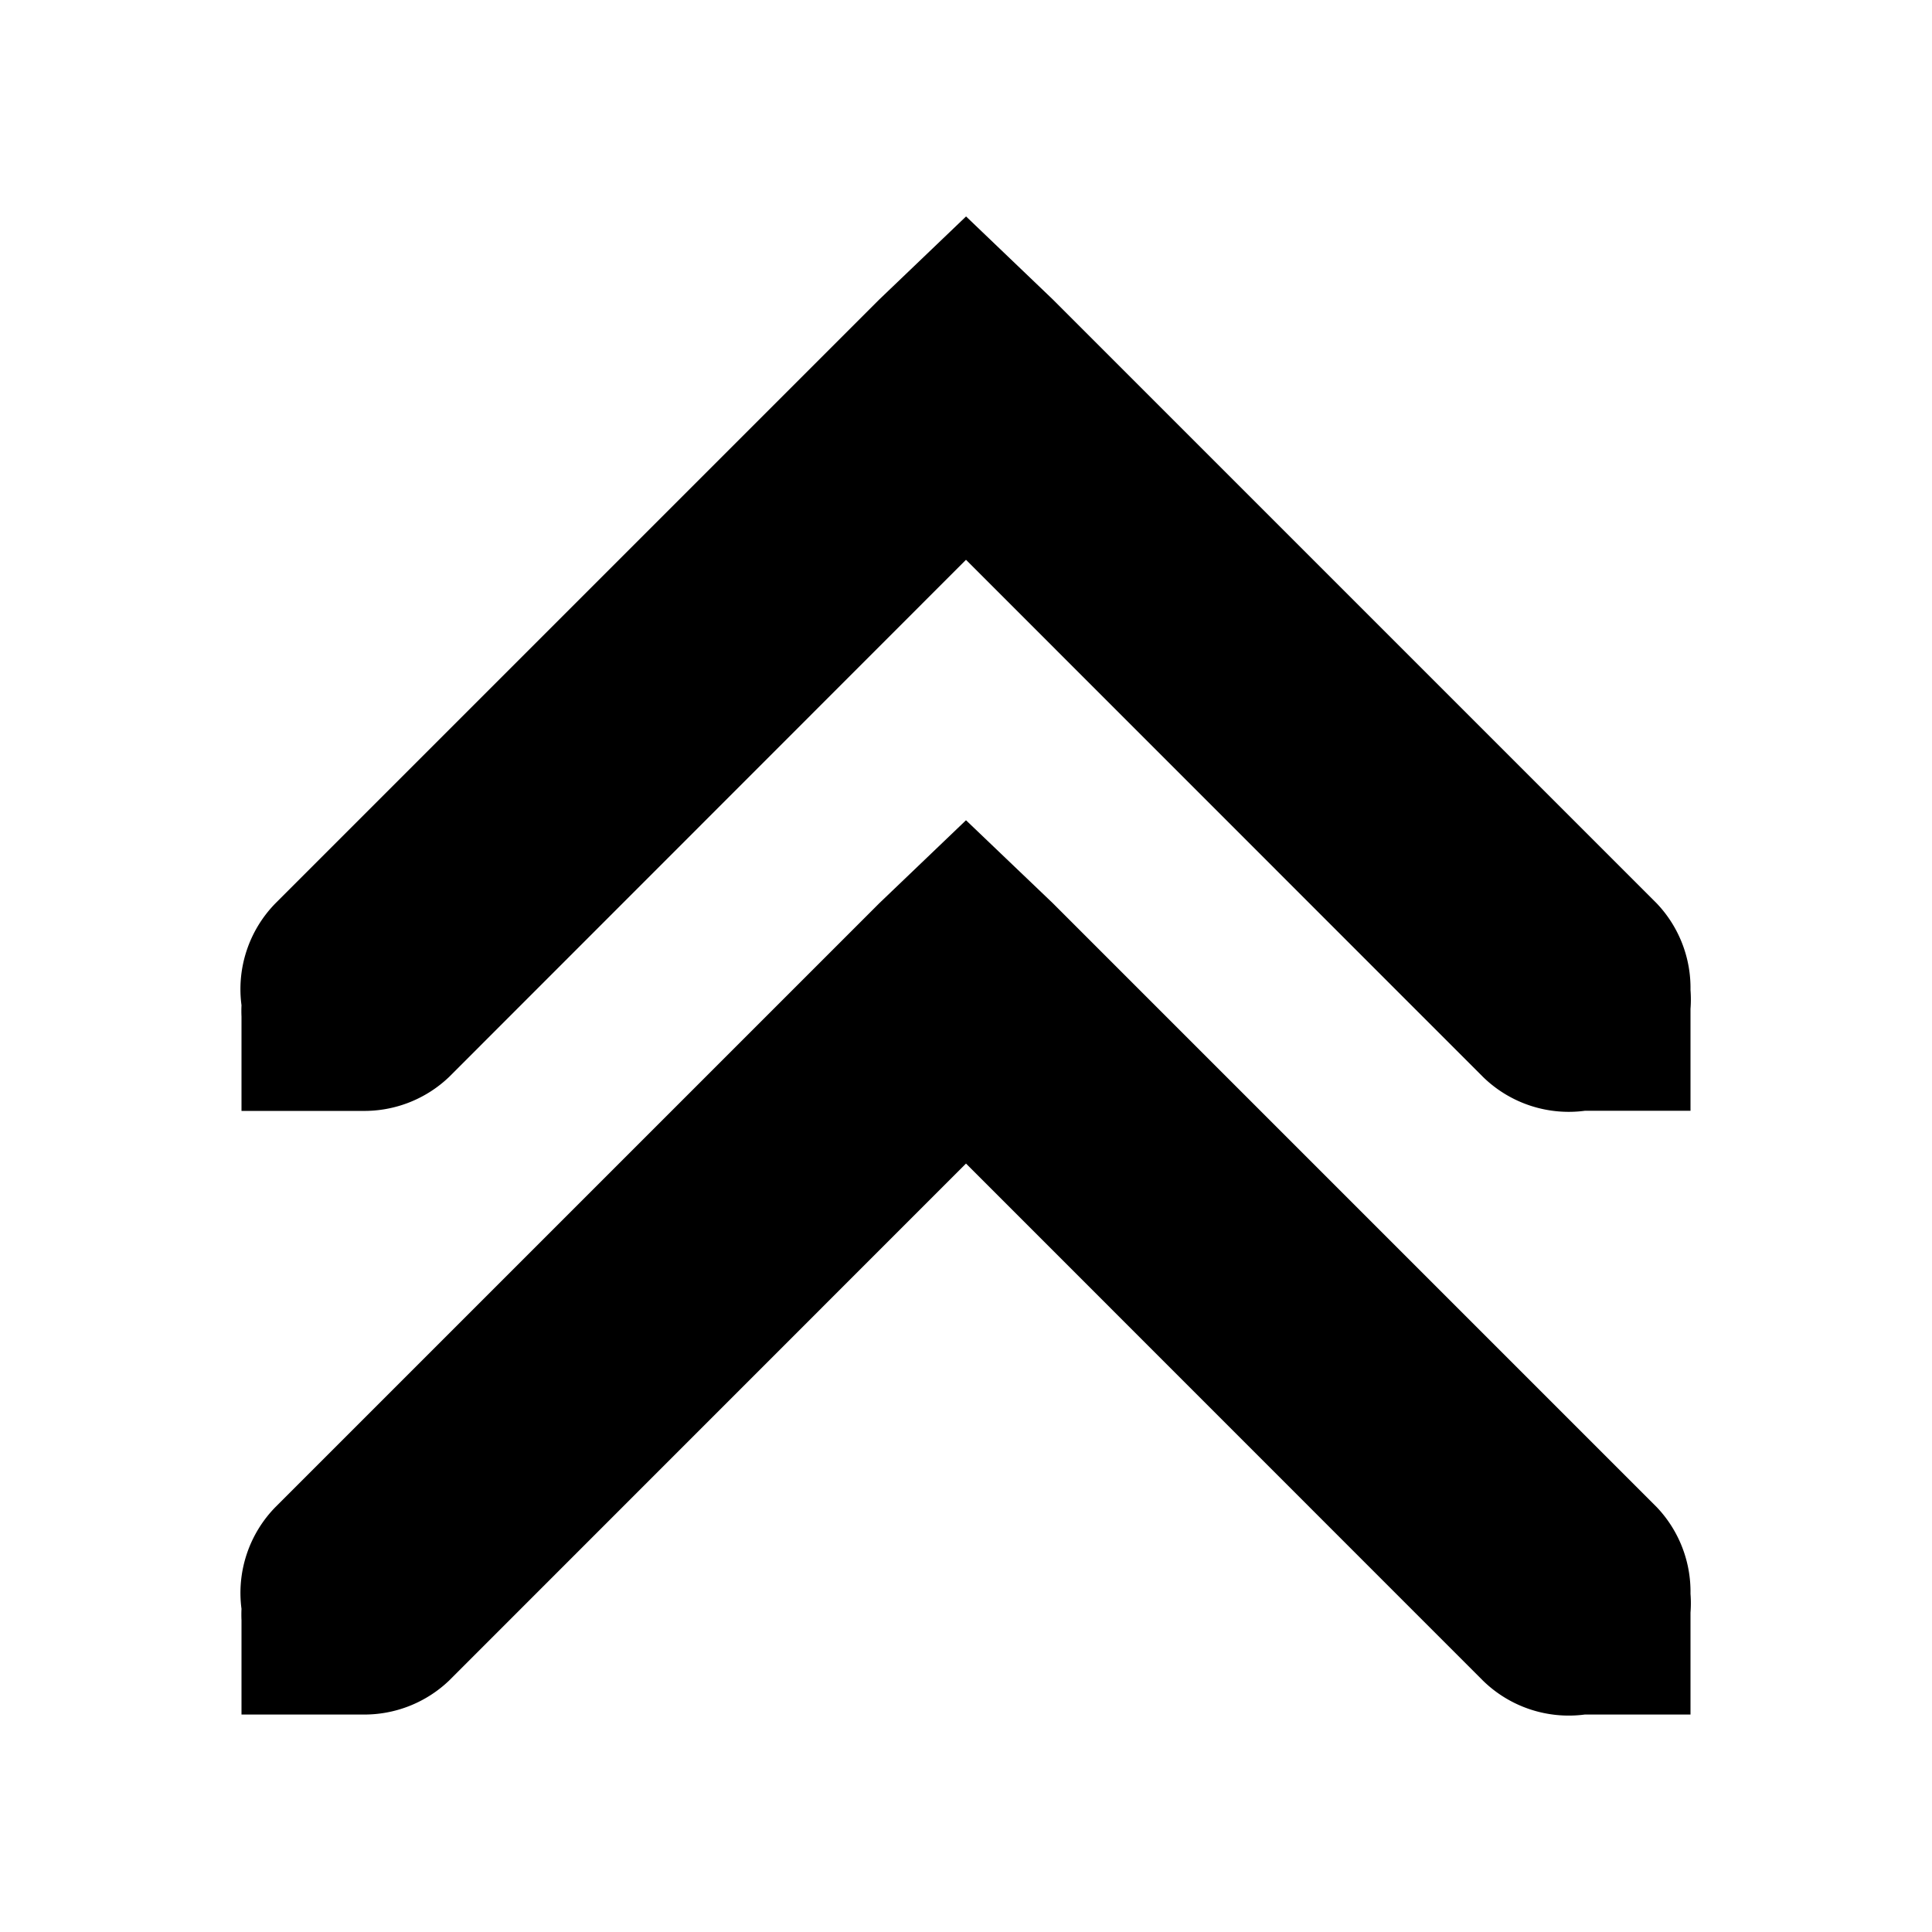 <?xml version="1.0" encoding="UTF-8" standalone="no"?>
<!-- Created with Inkscape (http://www.inkscape.org/) -->

<svg
   xmlns:dc="http://purl.org/dc/elements/1.1/"
   xmlns:cc="http://creativecommons.org/ns#"
   xmlns:rdf="http://www.w3.org/1999/02/22-rdf-syntax-ns#"
   xmlns:svg="http://www.w3.org/2000/svg"
   xmlns="http://www.w3.org/2000/svg"
   version="1.1"
   width="16"
   height="16"
   id="svg6044">
  <defs
     id="defs6046" />
  <path
     d="m 8,1.793 -0.719,0.688 -5,5 a 1.016,1.016 0 0 0 -0.281,0.844 1.016,1.016 0 0 0 0,0.094 l 0,0.781 0.844,0 0.156,0 a 1.016,1.016 0 0 0 0.719,-0.281 L 8,4.636 12.281,8.918 a 1.016,1.016 0 0 0 0.844,0.281 l 0.094,0 0.781,0 0,-0.844 a 1.016,1.016 0 0 0 0,-0.156 1.016,1.016 0 0 0 -0.281,-0.719 l -5,-5 -0.719,-0.688 z"
     id="path8420"
     style="font-size:medium;font-style:normal;font-variant:normal;font-weight:normal;font-stretch:normal;text-indent:0;text-align:start;text-decoration:none;line-height:normal;letter-spacing:normal;word-spacing:normal;text-transform:none;direction:ltr;block-progression:tb;writing-mode:lr-tb;text-anchor:start;baseline-shift:baseline;color:#000000;fill-opacity:1;stroke:none;stroke-width:2;marker:none;visibility:visible;display:inline;overflow:visible;enable-background:accumulate;font-family:Sans;-inkscape-font-specification:Sans" />
  <path
     d="m 8,6.793 -0.719,0.688 -5,5 A 1.016,1.016 0 0 0 2,13.324 a 1.016,1.016 0 0 0 0,0.094 l 0,0.781 0.844,0 0.156,0 a 1.016,1.016 0 0 0 0.719,-0.281 L 8,9.636 12.281,13.918 a 1.016,1.016 0 0 0 0.844,0.281 l 0.094,0 0.781,0 0,-0.844 a 1.016,1.016 0 0 0 0,-0.156 1.016,1.016 0 0 0 -0.281,-0.719 L 8.719,7.48 8,6.793 z"
     id="path8420-0"
     style="font-size:medium;font-style:normal;font-variant:normal;font-weight:normal;font-stretch:normal;text-indent:0;text-align:start;text-decoration:none;line-height:normal;letter-spacing:normal;word-spacing:normal;text-transform:none;direction:ltr;block-progression:tb;writing-mode:lr-tb;text-anchor:start;baseline-shift:baseline;color:#000000;fill-opacity:1;stroke:none;stroke-width:2;marker:none;visibility:visible;display:inline;overflow:visible;enable-background:accumulate;font-family:Sans;-inkscape-font-specification:Sans" />
</svg>

